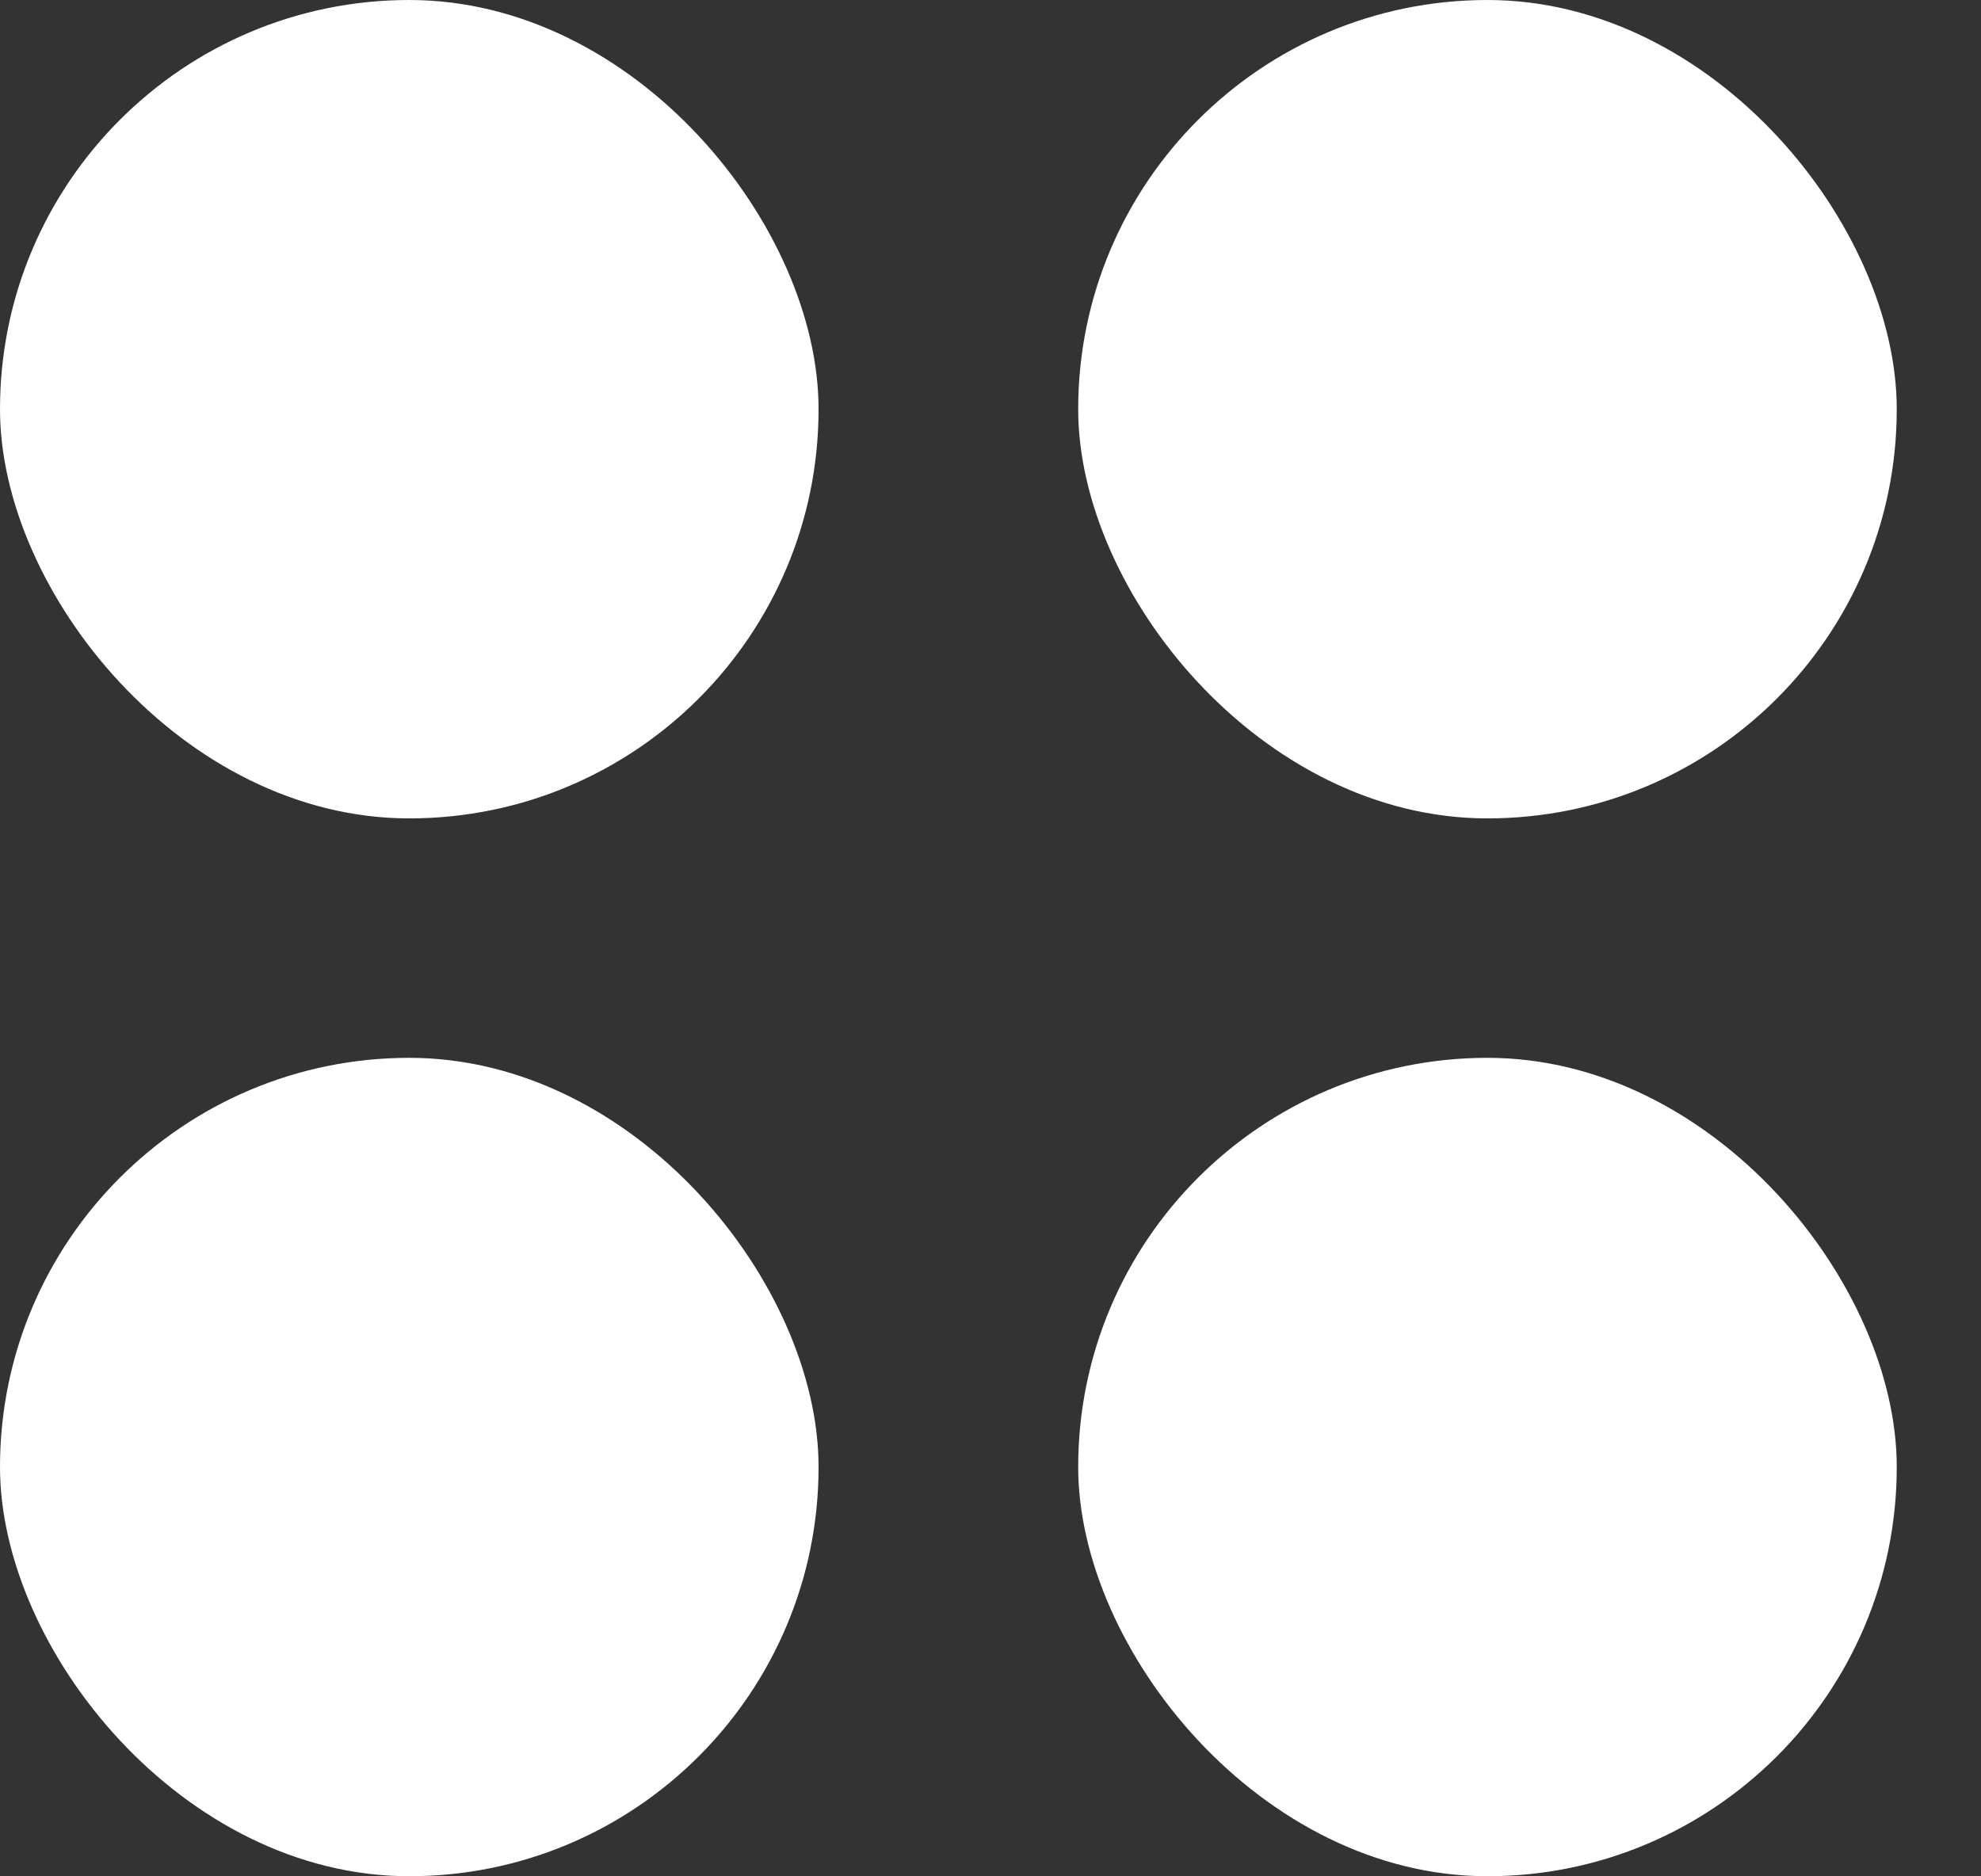 <svg width="19" height="18" viewBox="0 0 19 18" fill="none" xmlns="http://www.w3.org/2000/svg">
<rect x="0" y="0" width="19" height="18" fill="#333333" stroke="none"/>
<rect width="7.851" height="7.851" rx="3.926" fill="white"/>
<rect x="10.341" width="7.851" height="7.851" rx="3.926" fill="white"/>
<rect y="10.148" width="7.851" height="7.851" rx="3.926" fill="white"/>
<rect x="10.341" y="10.148" width="7.851" height="7.851" rx="3.926" fill="white"/>
</svg>
